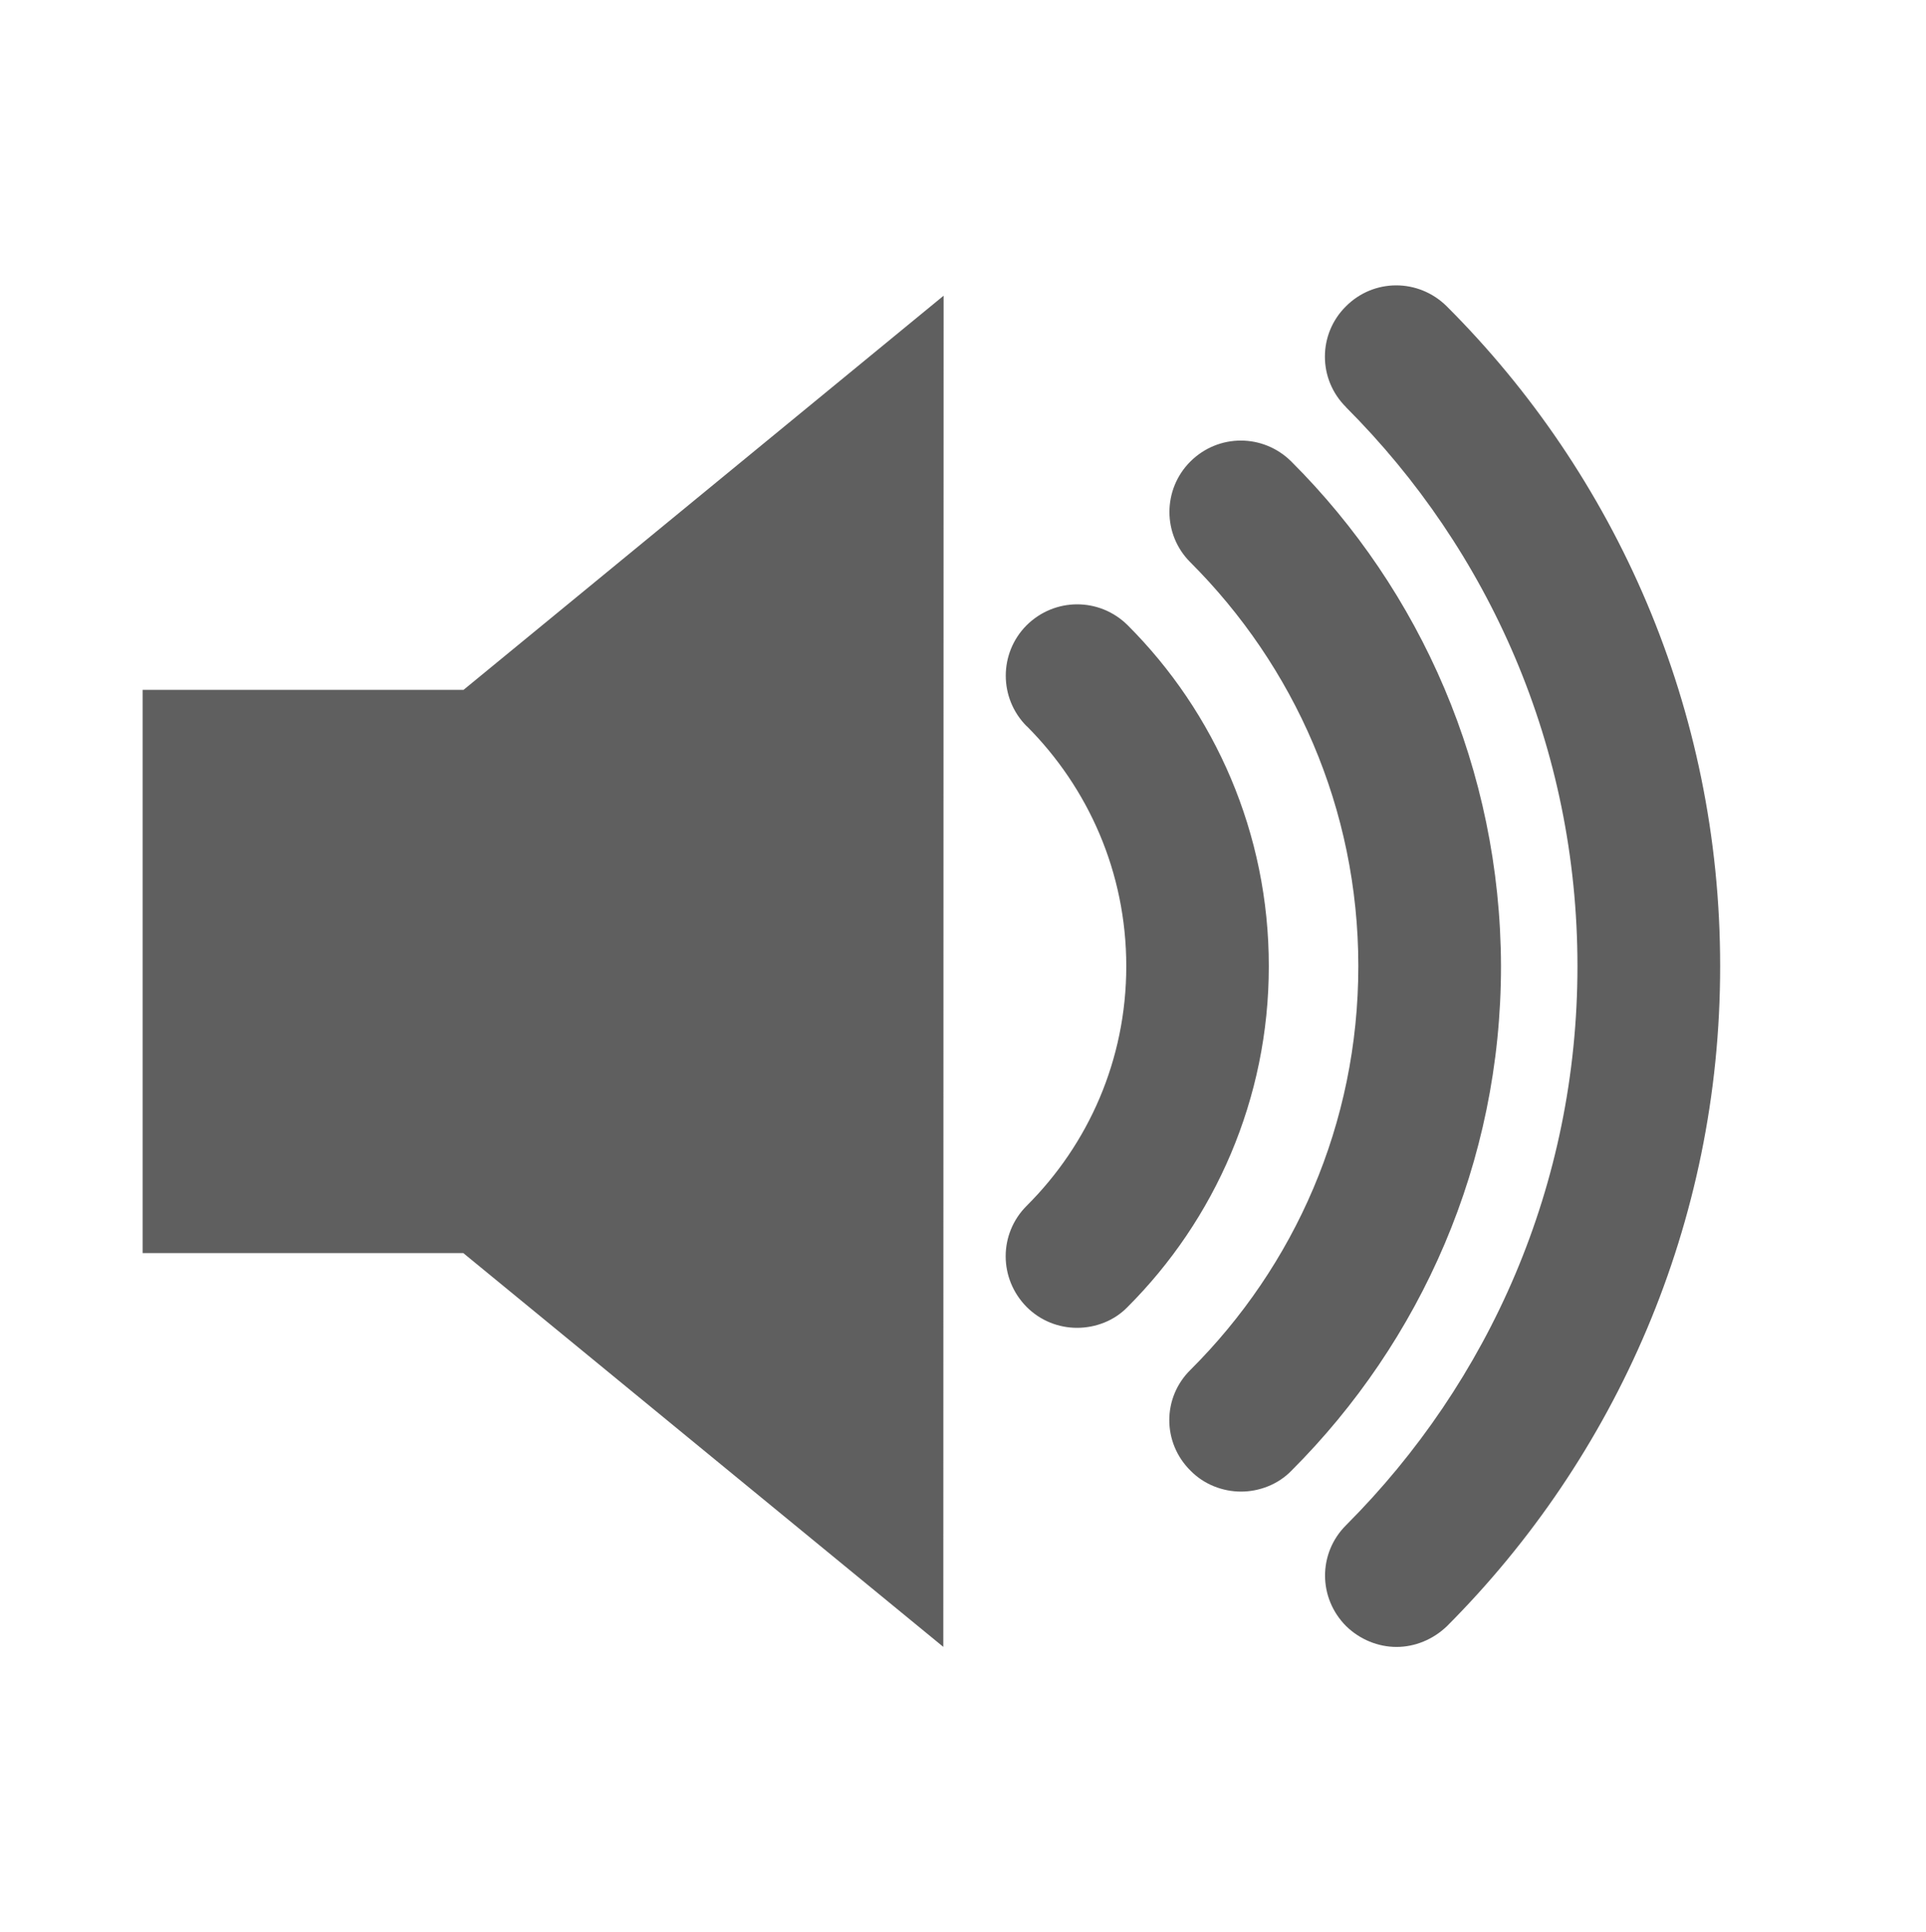 <?xml version="1.0" encoding="UTF-8" standalone="no"?>
<svg
   xmlns:dc="http://purl.org/dc/elements/1.1/"
   xmlns:cc="http://creativecommons.org/ns#"
   xmlns:rdf="http://www.w3.org/1999/02/22-rdf-syntax-ns#"
   xmlns:svg="http://www.w3.org/2000/svg"
   xmlns="http://www.w3.org/2000/svg"
   xmlns:sodipodi="http://sodipodi.sourceforge.net/DTD/sodipodi-0.dtd"
   xmlns:inkscape="http://www.inkscape.org/namespaces/inkscape"
   version="1.1"
   id="Layer_1"
   x="0px"
   y="0px"
   width="27"
   height="27.09"
   viewBox="0 0 27 27.09"
   enable-background="new 0 0 32 32"
   xml:space="preserve"
   inkscape:version="0.48.4 r9939"
   sodipodi:docname="volume_high.svg"
   inkscape:export-filename="D:\Sandbox\AndroidNoise\AndroidNoise\design\volume_high.png"
   inkscape:export-xdpi="333.32999"
   inkscape:export-ydpi="333.32999"><defs
   id="defs2997" /><sodipodi:namedview
   pagecolor="#ffffff"
   bordercolor="#666666"
   borderopacity="1"
   objecttolerance="10"
   gridtolerance="10"
   guidetolerance="10"
   inkscape:pageopacity="0"
   inkscape:pageshadow="2"
   inkscape:window-width="1622"
   inkscape:window-height="950"
   id="namedview2995"
   showgrid="false"
   fit-margin-top="4"
   fit-margin-left="4"
   fit-margin-right="4"
   fit-margin-bottom="4"
   inkscape:zoom="7.375"
   inkscape:cx="-6.0955424"
   inkscape:cy="13.544"
   inkscape:window-x="1380"
   inkscape:window-y="104"
   inkscape:window-maximized="0"
   inkscape:current-layer="Layer_1" />
<path
   id="volume_3"
   d="M 2,9.672 V 17.568 h 4.495 l 6.729,5.521 0.004,-18.943 -6.73,5.526 H 2 l 0,0 z m 13.807,-0.908 c -0.394,-0.389 -1.021,-0.389 -1.416,0.003 -0.389,0.391 -0.389,1.023 0.002,1.415 V 10.18 c 0.863,0.864 1.396,2.05 1.396,3.366 0,1.313 -0.531,2.496 -1.395,3.358 C 14,17.296 14,17.926 14.392,18.323 c 0.194,0.195 0.45,0.293 0.707,0.293 0.258,0 0.521,-0.098 0.709,-0.293 1.221,-1.221 1.979,-2.916 1.979,-4.775 0.002,-1.867 -0.759,-3.564 -1.98,-4.784 z m 2.295,-2.294 c -0.394,-0.391 -1.021,-0.391 -1.414,0 -0.392,0.391 -0.392,1.025 0,1.414 1.451,1.451 2.354,3.447 2.354,5.661 0,2.212 -0.896,4.207 -2.353,5.66 -0.396,0.389 -0.396,1.021 0,1.413 0.188,0.193 0.451,0.294 0.709,0.294 0.256,0 0.521,-0.101 0.707,-0.294 1.812,-1.811 2.938,-4.315 2.937,-7.073 -0.007,-2.758 -1.129,-5.268 -2.94,-7.075 z m 2.178,-2.177 c -0.396,-0.391 -1.023,-0.389 -1.412,0.002 -0.393,0.389 -0.393,1.023 0.002,1.413 h -0.002 c 2.009,2.009 3.246,4.772 3.246,7.838 0,3.062 -1.237,5.828 -3.244,7.837 -0.393,0.392 -0.393,1.021 0.002,1.416 0.193,0.188 0.449,0.291 0.706,0.291 0.256,0 0.513,-0.104 0.708,-0.293 2.361,-2.366 3.831,-5.646 3.828,-9.251 C 24.117,9.935 22.647,6.656 20.28,4.293 z"
   style="fill:#000000;fill-opacity:0.627"
   inkscape:connector-curvature="0" />
</svg>